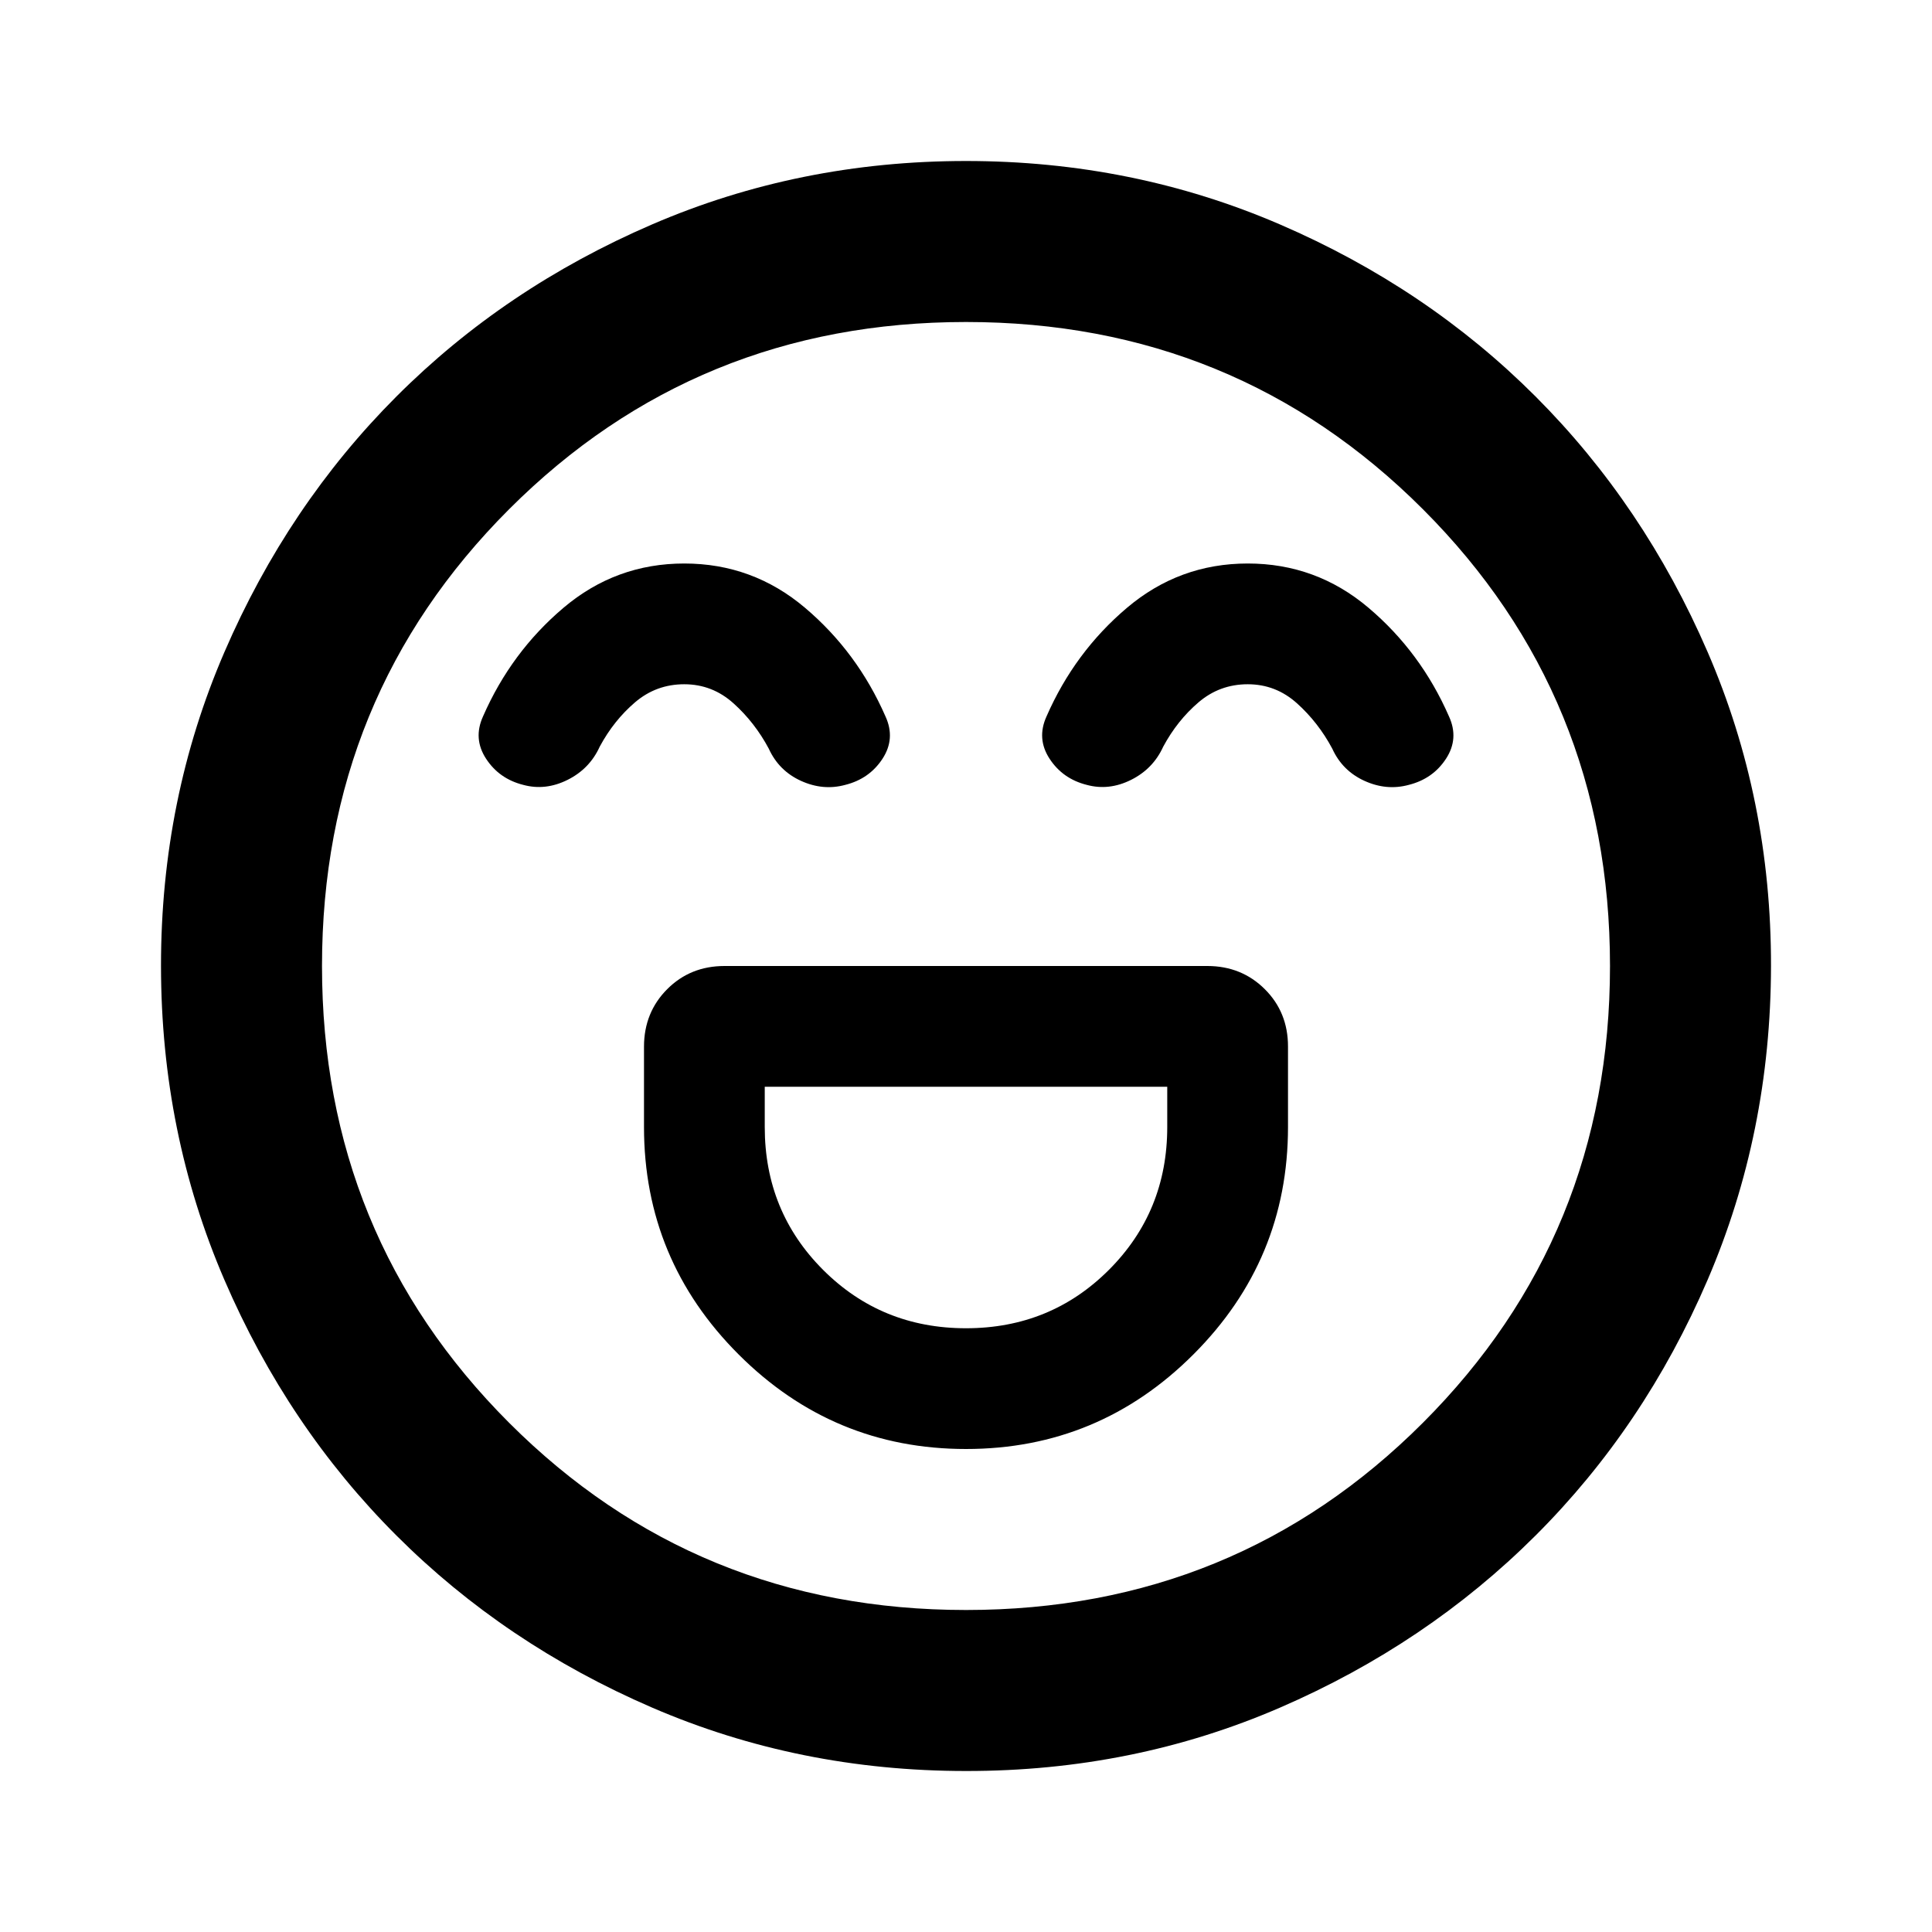 <svg xmlns="http://www.w3.org/2000/svg" width="1em" height="1em" viewBox="0 0 24 24"><path fill="currentColor" d="M12 18q1.65 0 2.825-1.175T16 14v-1q0-.425-.288-.712T15 12H9q-.425 0-.712.288T8 13v1q0 1.65 1.175 2.825T12 18m0-1.5q-1.05 0-1.775-.725T9.5 14v-.5h5v.5q0 1.05-.725 1.775T12 16.5M8.5 7q-.85 0-1.5.55T6 8.9q-.125.275.038.525t.462.325q.275.075.55-.062t.4-.413q.175-.325.438-.55T8.5 8.5t.613.238t.437.562q.125.275.4.4t.55.05q.3-.075.463-.325T11 8.9q-.35-.8-1-1.35T8.5 7m7 0q-.85 0-1.5.55T13 8.9q-.125.275.038.525t.462.325q.275.075.55-.062t.4-.413q.175-.325.438-.55T15.5 8.5t.613.238t.437.562q.125.275.4.4t.55.05q.3-.075.463-.325T18 8.9q-.35-.8-1-1.35T15.5 7M12 22q-2.075 0-3.9-.788t-3.175-2.137T2.788 15.9T2 12t.788-3.9t2.137-3.175T8.1 2.788T12 2t3.9.788t3.175 2.137T21.213 8.1T22 12t-.788 3.9t-2.137 3.175t-3.175 2.138T12 22m0-2q3.35 0 5.675-2.325T20 12t-2.325-5.675T12 4T6.325 6.325T4 12t2.325 5.675T12 20"/></svg>